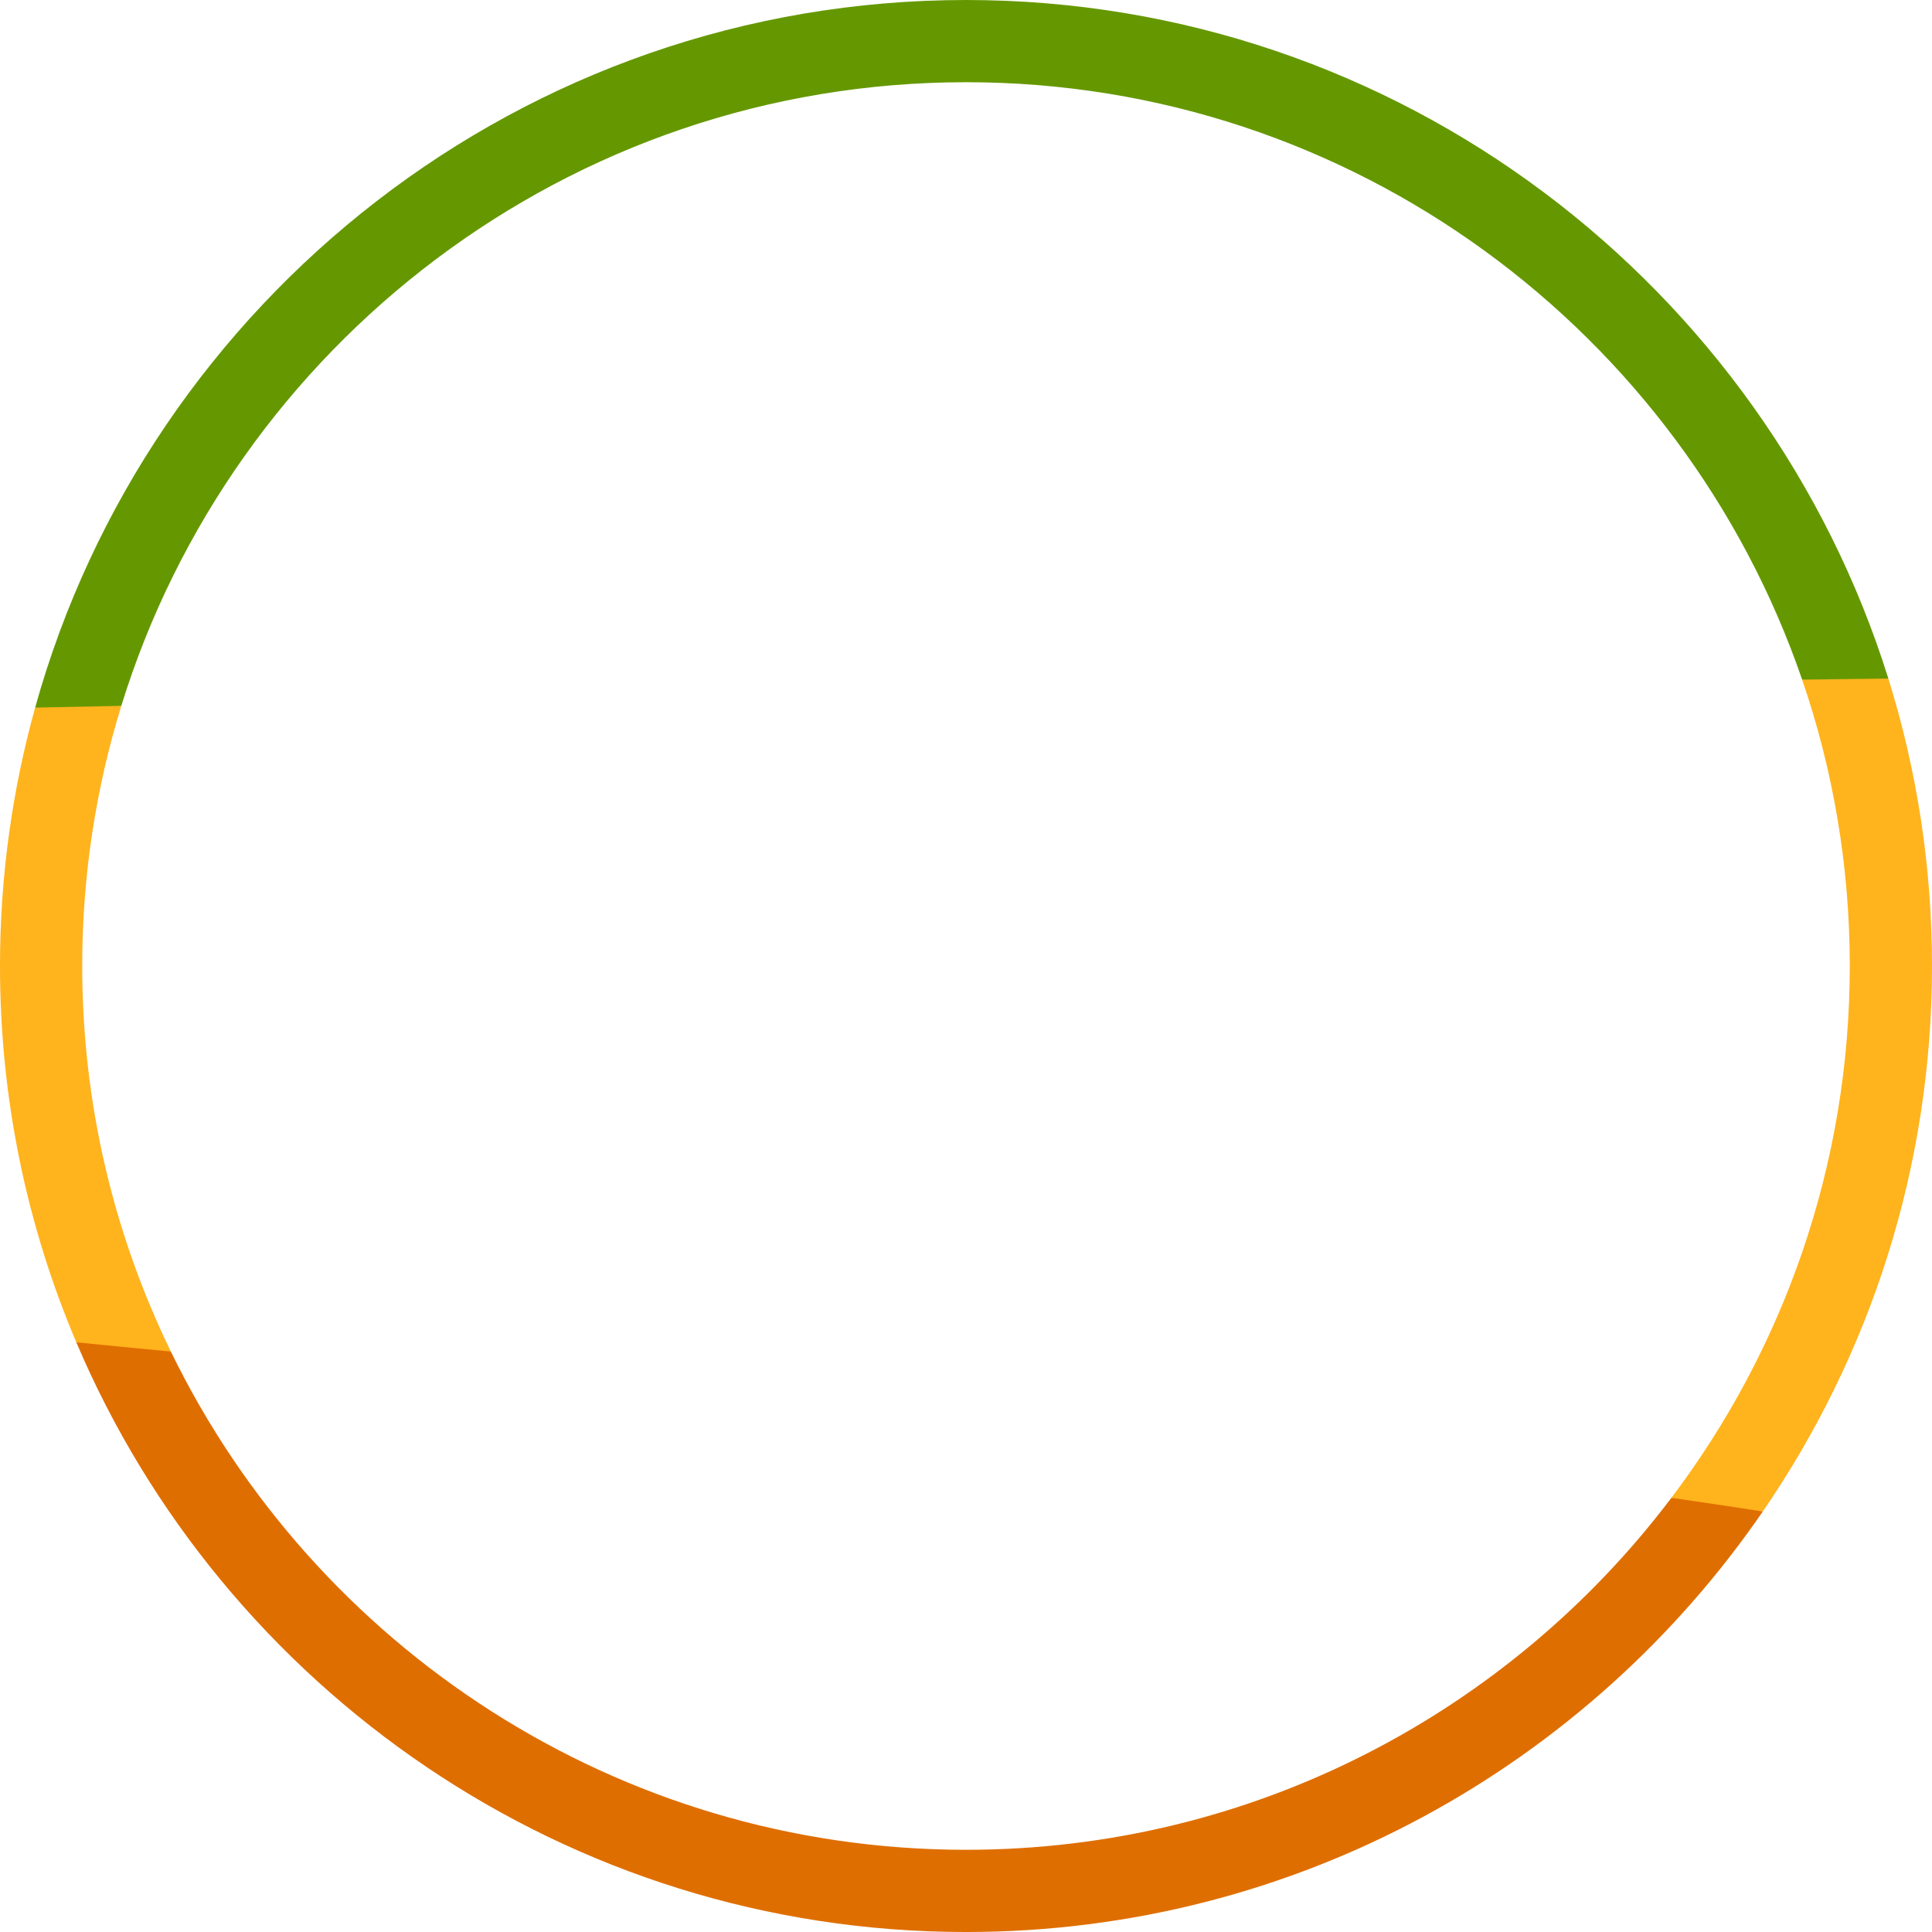 <svg version="1.1" id="图层_1" x="0px" y="0px" width="180px" height="180.001px" viewBox="0 0 180 180.001" enable-background="new 0 0 180 180.001" xml:space="preserve" xmlns="http://www.w3.org/2000/svg" xmlns:xlink="http://www.w3.org/1999/xlink" xmlns:xml="http://www.w3.org/XML/1998/namespace">
  <path fill="#FFB31D" d="M164.235,140.823c-1.58-0.246-5.984,3.081-7.567,2.845c-1.256-0.188,0.31-3.939-0.946-4.12
	C166.147,125.753,172.34,108.586,172.34,90c0-9.334-1.564-18.309-4.439-26.68c1.256-0.016,1.011-3.804,2.267-3.819
	c1.421-0.018,4.343,3.736,5.765,3.719C178.575,71.683,180,80.677,180,90C180,108.845,174.174,126.352,164.235,140.823z M7.66,90
	c0-8.431,1.276-16.57,3.642-24.236c-1.601,0.033-3.201-3.044-4.801-3.013c-1.076,0.021-2.151,3.152-3.226,3.175
	C1.144,73.593,0,81.665,0,90c0,12.43,2.533,24.279,7.11,35.059c1.295,0.131,3.844,3.315,5.14,3.442
	c1.64,0.161,2.875-1.375,3.667-2.581C10.631,115.059,7.66,102.871,7.66,90z" class="color c1"/>
  <path fill="#DF6E00" d="M155.721,139.548c-15.045,19.906-38.904,32.793-65.721,32.793c-32.532,0-60.716-18.966-74.082-46.421
	c-2.937-0.278-5.873-0.564-8.808-0.861c13.696,32.259,45.693,54.942,82.89,54.942c30.782,0,58-15.537,74.235-39.178
	C161.401,140.382,158.561,139.956,155.721,139.548z" class="color c2"/>
  <path fill="#659800" d="M90,7.66c36.069,0,66.792,23.312,77.901,55.66c1.367-0.018,2.733-0.035,4.1-0.052
	c1.311-0.017,2.621-0.033,3.932-0.048C164.504,26.631,130.305,0,90,0C48.709,0,13.828,27.952,3.274,65.926
	c2.675-0.056,5.352-0.107,8.027-0.162C21.674,32.153,53.029,7.66,90,7.66z" class="color c3"/>
</svg>